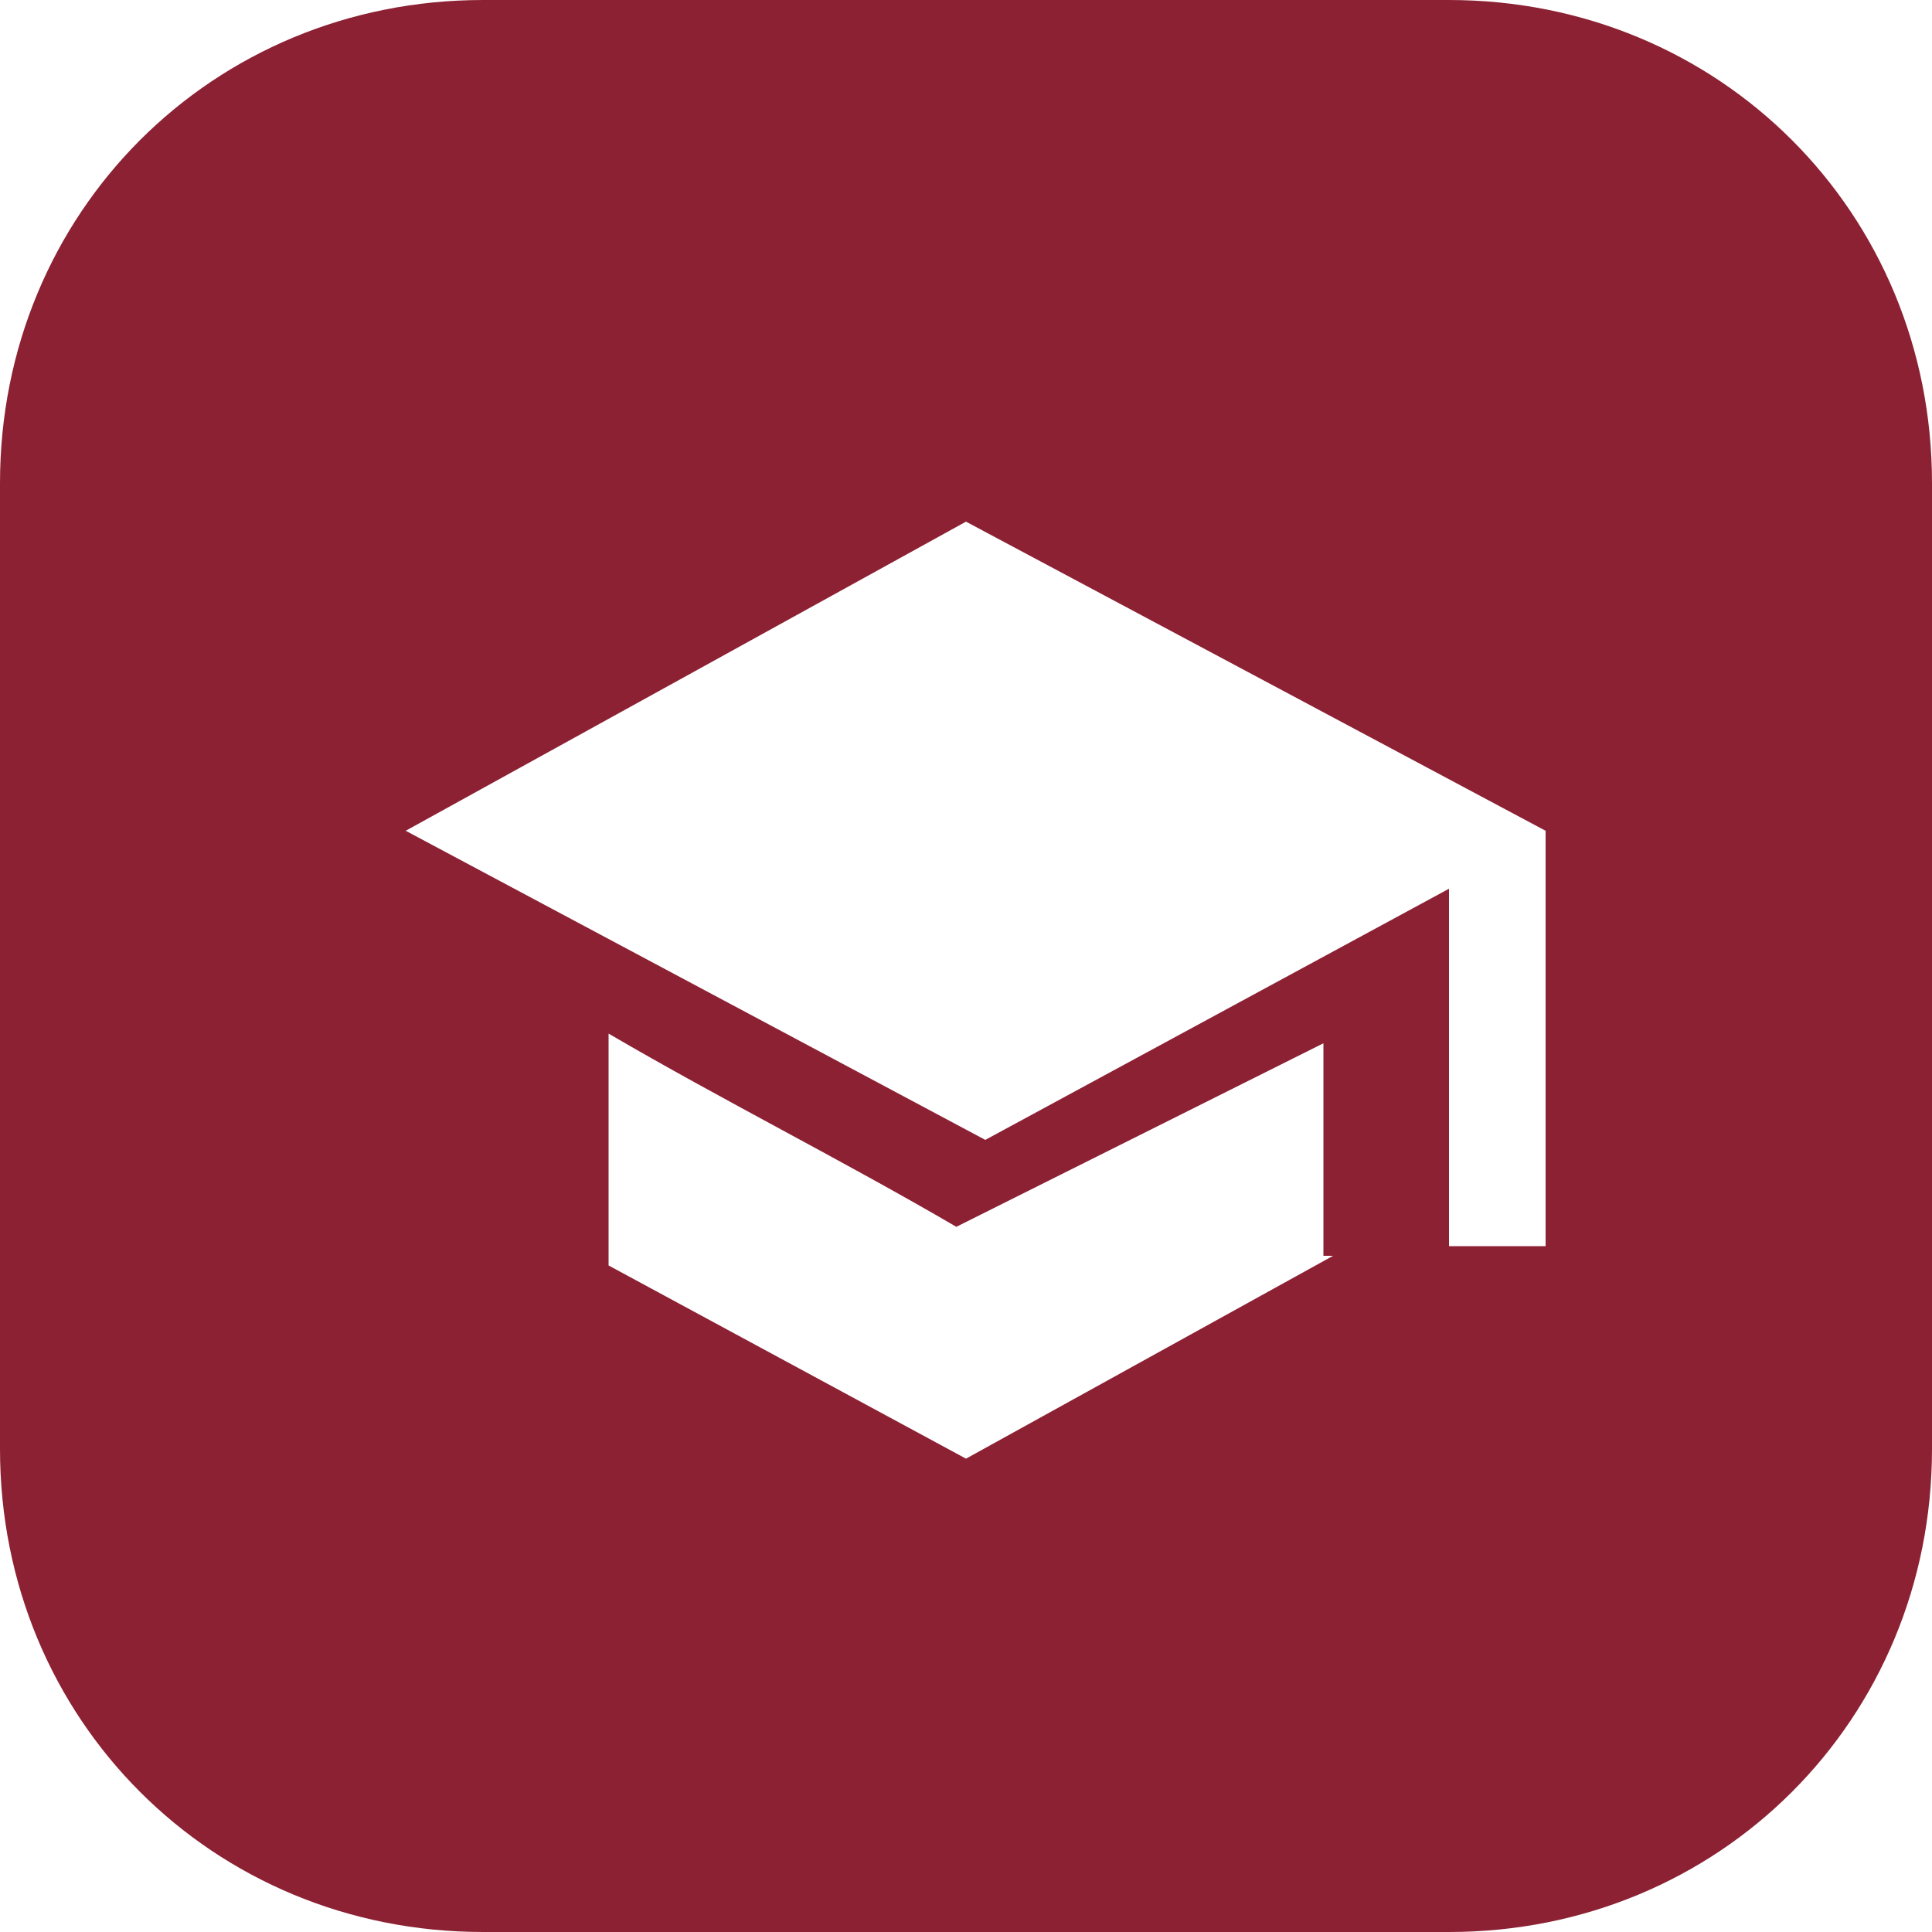 <?xml version="1.0" encoding="utf-8"?>
<!-- Generator: Adobe Illustrator 24.0.3, SVG Export Plug-In . SVG Version: 6.00 Build 0)  -->
<svg version="1.1" id="Layer_2" xmlns="http://www.w3.org/2000/svg" xmlns:xlink="http://www.w3.org/1999/xlink" x="0px" y="0px"
	 viewBox="0 0 20 20" style="enable-background:new 0 0 20 20;" xml:space="preserve">
<style type="text/css">
	.st0{fill-rule:evenodd;clip-rule:evenodd;fill:#8C2133;}
</style>
<path class="st0" d="M15,0H5C2.2,0,0,2.2,0,5v10c0,2.8,2.2,5,5,5h10c2.8,0,5-2.2,5-5V5C20,2.2,17.8,0,15,0z M13.8,13L10,15.1l-3.7-2
	c0-0.8,0-1.6,0-2.4c1.2,0.7,2.4,1.3,3.6,2l3.8-1.9V13z M16,12.9h-1V9.2l-4.8,2.6l-6-3.2L10,5.4L16,8.6V12.9z"/>
</svg>
